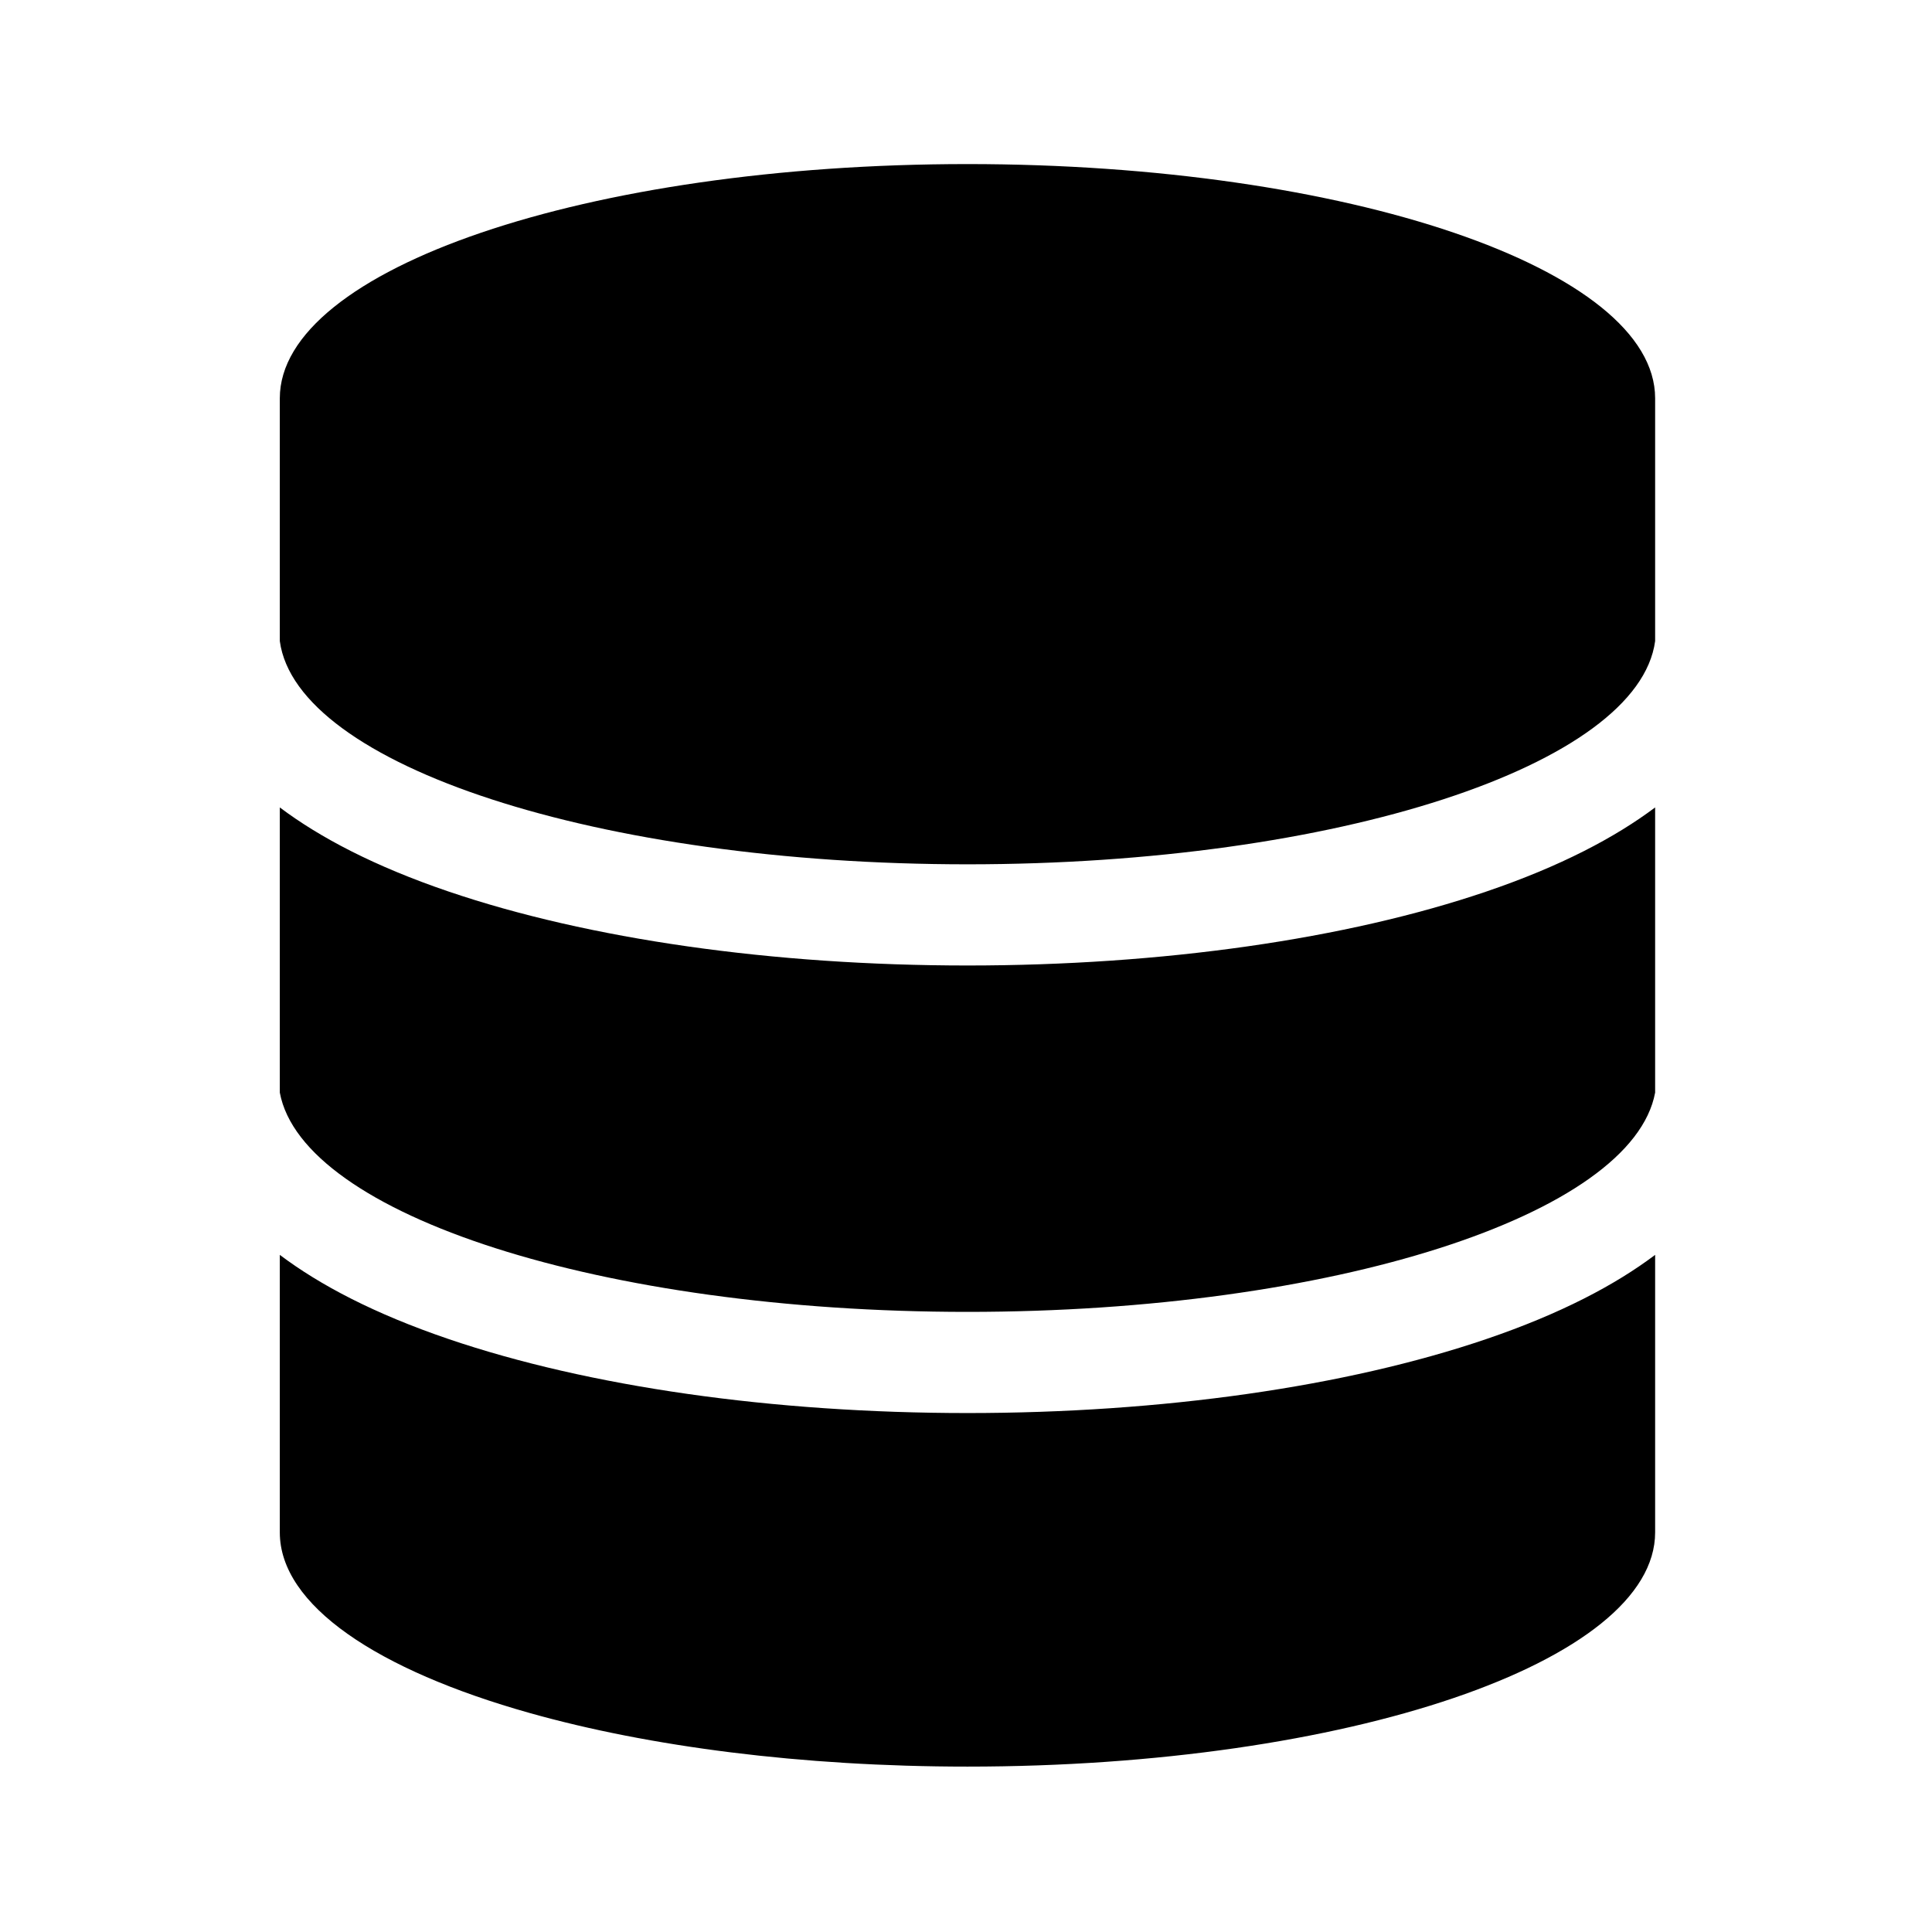 <svg xmlns="http://www.w3.org/2000/svg" viewBox="0 0 512 512"><path d="M256.399 374.473c-51.539 0-100.38-6.965-137.526-19.617-19.656-6.689-34.142-14.323-44.721-22.303v73.543c0 19.282 25.801 36.514 66.316 47.894 31.494 8.862 71.897 14.177 115.931 14.177 100.656 0 182.229-27.794 182.229-62.07v-73.543c-10.595 7.979-25.065 15.613-44.72 22.303-37.132 12.651-85.99 19.616-137.509 19.616zm182.229-84.923v-75.572c-10.595 7.946-25.065 15.598-44.72 22.285-37.132 12.638-85.99 19.604-137.509 19.604-51.539 0-100.38-6.966-137.526-19.604-19.656-6.688-34.159-14.339-44.721-22.285v75.572c6.051 32.44 85.529 58.112 182.247 58.112 96.697 0 176.196-25.672 182.229-58.112zM74.152 169.895c4.449 32.928 84.452 59.156 182.247 59.156 97.776 0 177.784-26.229 182.229-59.156v-64.343c0-34.286-81.573-62.07-182.229-62.07-100.673 0-182.247 27.784-182.247 62.07v64.343z"/></svg>